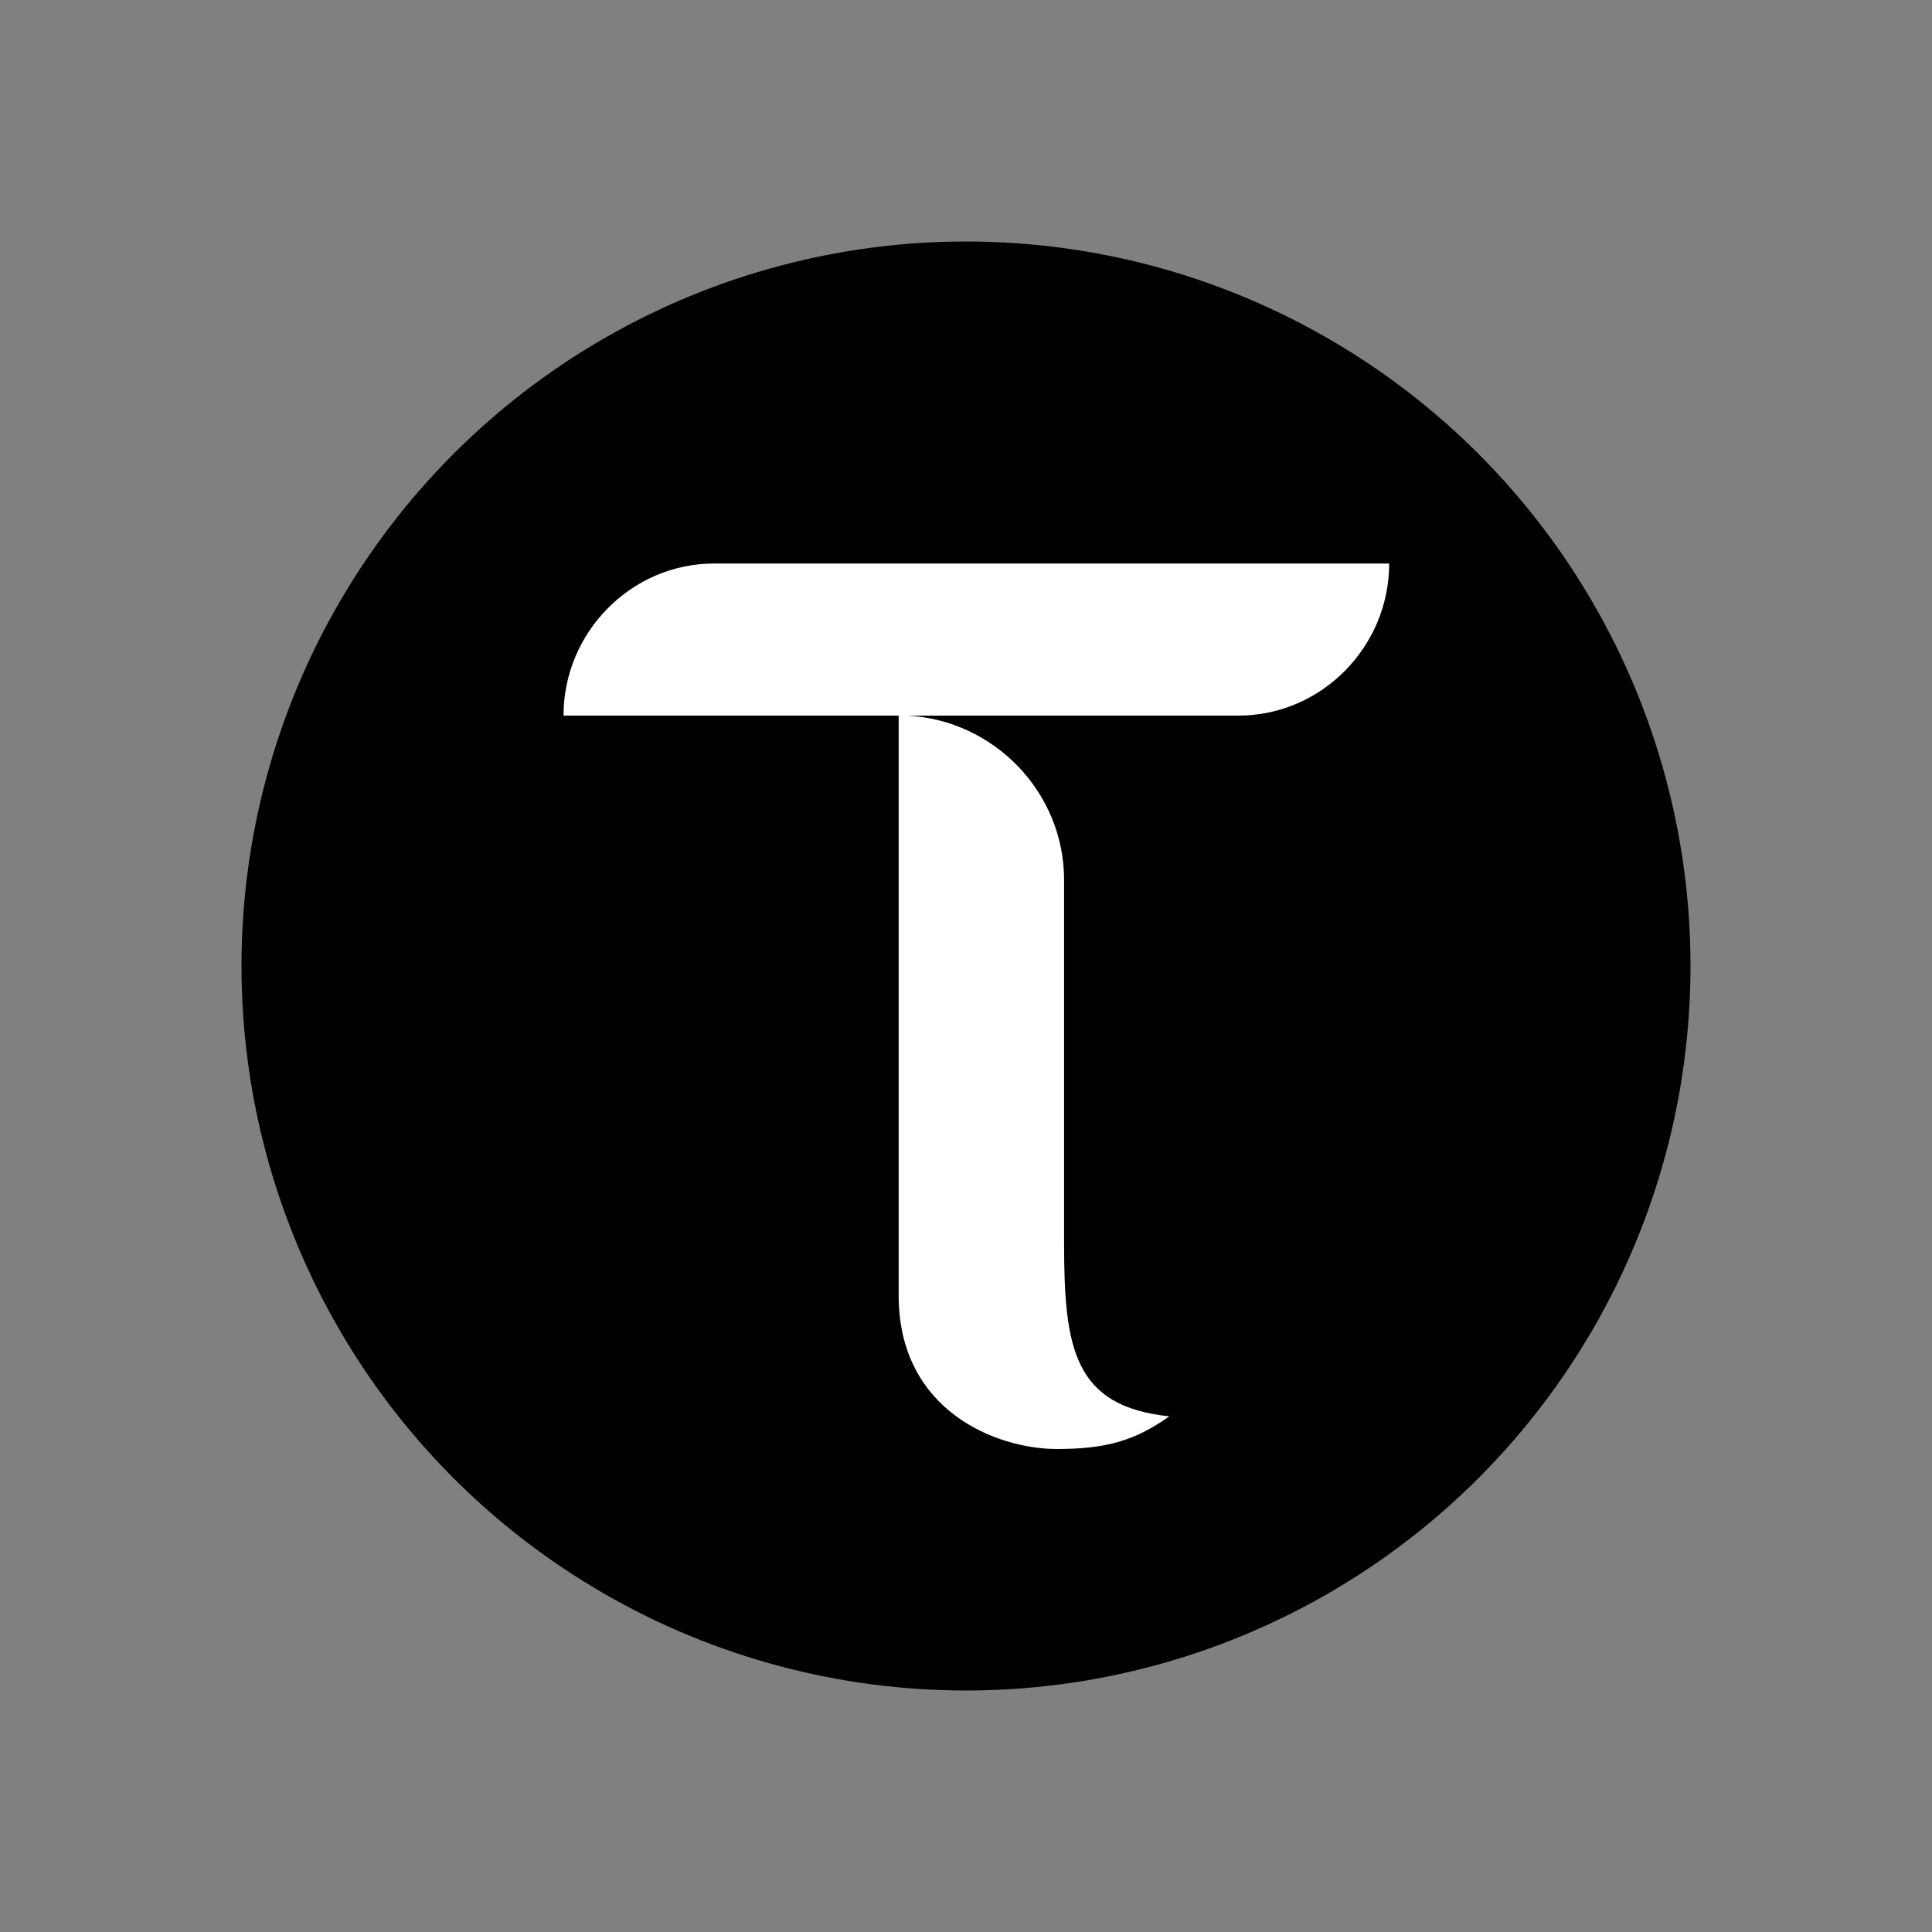 <svg width="48" height="48" viewBox="0 0 48 48" fill="none" xmlns="http://www.w3.org/2000/svg">
<rect x="0" y="0" width="48" height="48" fill="#808080" stroke="none"/>
<circle cx="24" cy="24" r="18" fill="black"/>
<path d="M14 17.779C14 15.711 15.68 14 17.747 14H34.514C34.514 16.068 32.834 17.779 30.767 17.779H22.545C24.697 17.893 26.437 19.682 26.437 21.862V30.88C26.437 33.509 26.681 34.939 29.052 35.189C28.206 35.785 27.503 36 26.258 36C24.757 36 22.327 35.052 22.327 32.185V17.779H14Z" fill="white"/>
</svg>
